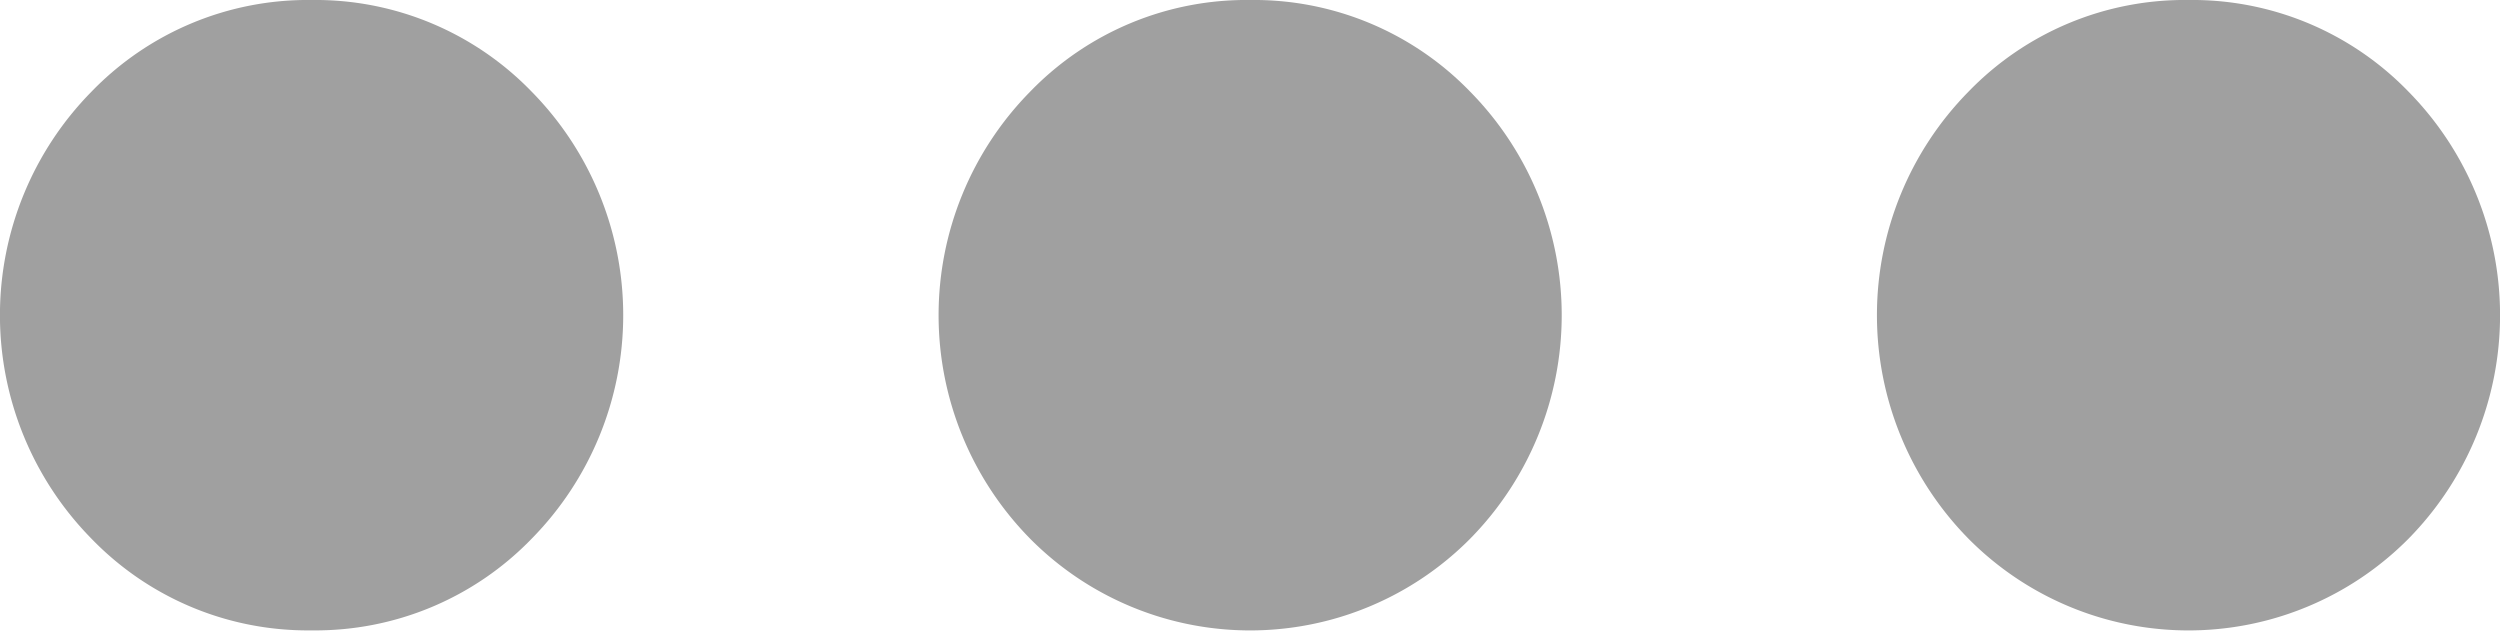 <svg xmlns="http://www.w3.org/2000/svg" width="16.625" height="4.193" viewBox="0 0 16.625 4.193">
  <g id="more" transform="translate(0 -18.625)">
    <path id="Path_579" data-name="Path 579" d="M2.072,18.625a2,2,0,0,1,1.463.609,2.119,2.119,0,0,1,0,2.974,2,2,0,0,1-1.463.609,2,2,0,0,1-1.463-.609,2.119,2.119,0,0,1,0-2.974A2,2,0,0,1,2.072,18.625Zm12.481,0a2,2,0,0,1,1.463.609,2.119,2.119,0,0,1,0,2.974,2.06,2.06,0,0,1-2.925,0,2.119,2.119,0,0,1,0-2.974A2,2,0,0,1,14.553,18.625Zm-6.24,0a2,2,0,0,1,1.463.609,2.119,2.119,0,0,1,0,2.974,2.06,2.06,0,0,1-2.925,0,2.119,2.119,0,0,1,0-2.974A2,2,0,0,1,8.312,18.625Z" transform="translate(0)" fill="#a0a0a0"/>
  </g>
</svg>
